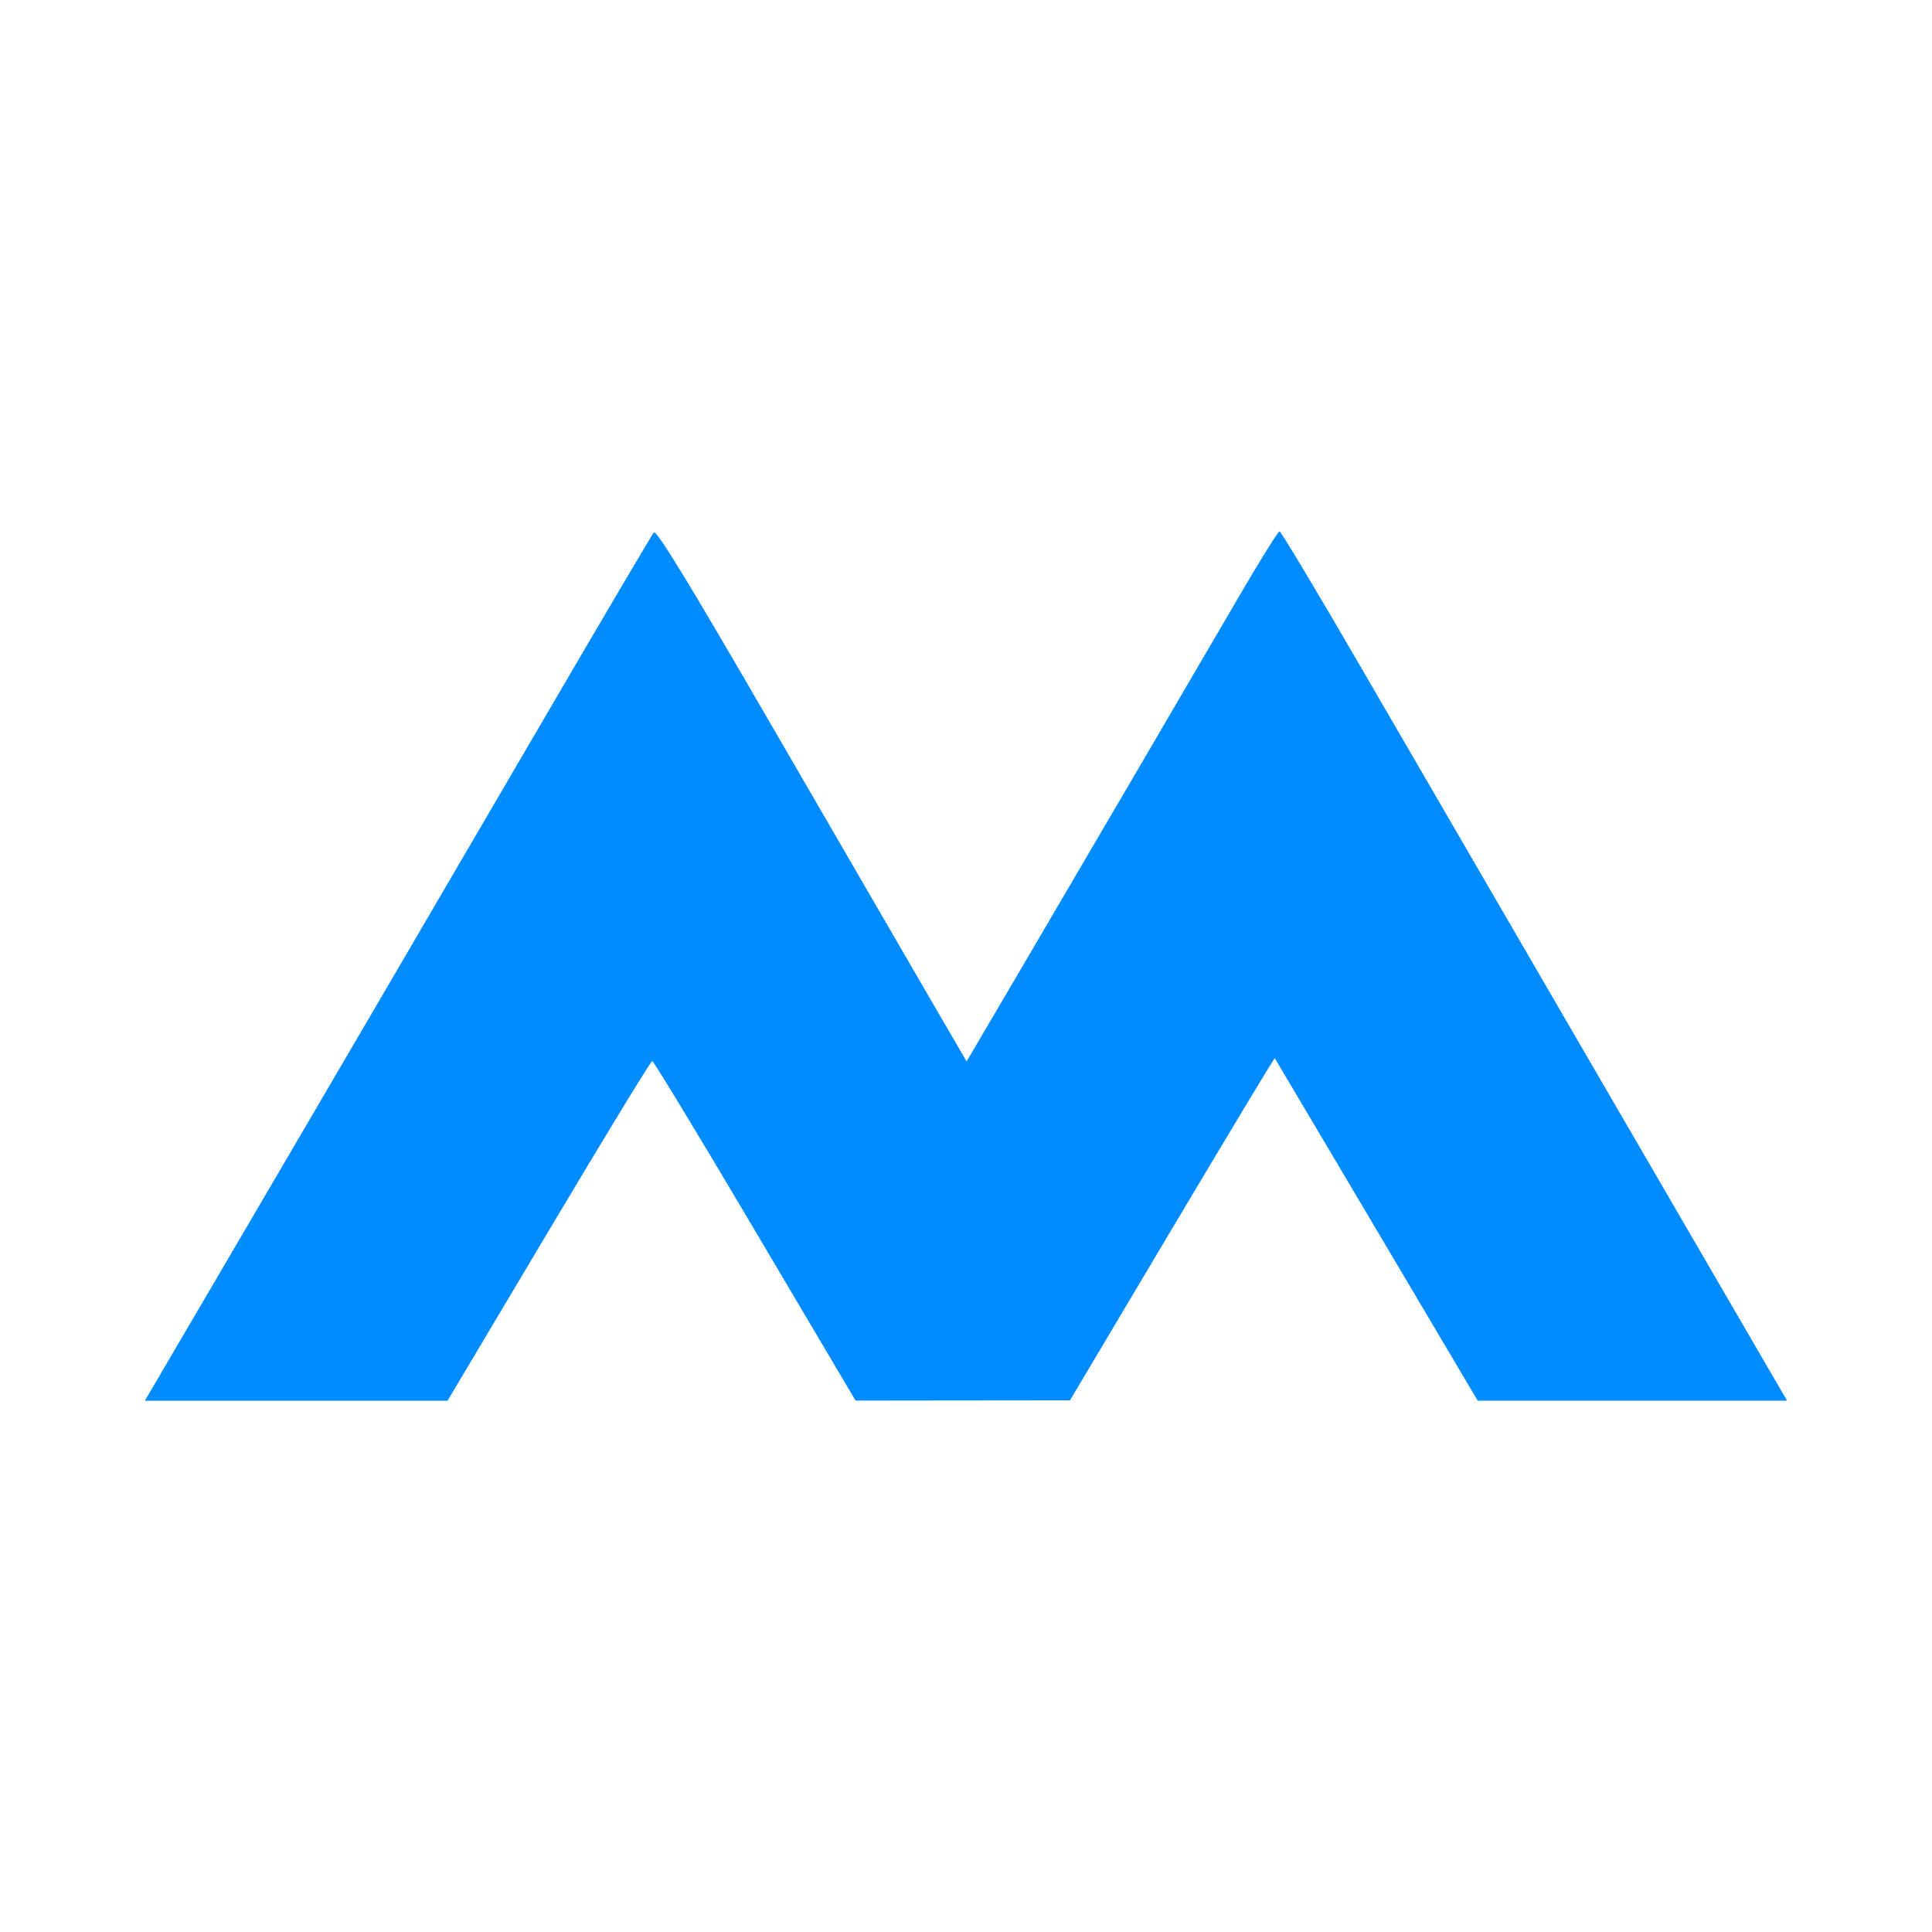 <?xml version="1.0" encoding="UTF-8" standalone="no"?>
<!-- Created with Inkscape (http://www.inkscape.org/) -->

<svg
   xmlns:dc="http://purl.org/dc/elements/1.1/"
   xmlns:cc="http://creativecommons.org/ns#"
   xmlns:rdf="http://www.w3.org/1999/02/22-rdf-syntax-ns#"
   xmlns:svg="http://www.w3.org/2000/svg"
   xmlns="http://www.w3.org/2000/svg"
   xmlns:sodipodi="http://sodipodi.sourceforge.net/DTD/sodipodi-0.dtd"
   xmlns:inkscape="http://www.inkscape.org/namespaces/inkscape"
   id="svg2985"
   version="1.1"
   inkscape:version="0.48.4 r9939"
   width="100"
   height="100"
   sodipodi:docname="mberc.svg">
  <defs
     id="defs2989" />
  <sodipodi:namedview
     pagecolor="#ffffff"
     bordercolor="#666666"
     borderopacity="1"
     objecttolerance="10"
     gridtolerance="10"
     guidetolerance="10"
     inkscape:pageopacity="0"
     inkscape:pageshadow="2"
     inkscape:window-width="1232"
     inkscape:window-height="939"
     id="namedview2987"
     showgrid="false"
     borderlayer="true"
     inkscape:showpageshadow="false"
     inkscape:zoom="7.64"
     inkscape:cx="50"
     inkscape:cy="50"
     inkscape:window-x="48"
     inkscape:window-y="21"
     inkscape:window-maximized="1"
     inkscape:current-layer="svg2985" />
  <rect
     style="fill:#ffffff;fill-opacity:1;stroke:none"
     id="rect3773"
     width="100"
     height="100"
     x="0"
     y="6.0400361e-15" />
  <path
     style="fill:#008cff;fill-opacity:1"
     d="m 7.75,72.073 c 0.138,-0.234 2.668,-4.552 5.623,-9.595 5.568,-9.503 6.043,-10.315 14.927,-25.524 2.946,-5.043 5.439,-9.268 5.54,-9.389 0.136,-0.162 1.737,2.461 6.119,10.021 3.264,5.632 6.865,11.84 8.003,13.797 l 2.069,3.557 3.033,-5.164 c 3.104,-5.285 7.74,-13.205 11.13,-19.013 1.047,-1.794 1.963,-3.261 2.035,-3.261 0.072,0 1.945,3.127 4.162,6.948 3.744,6.454 21.122,36.364 21.805,37.53 L 92.5,72.498 l -8.008,0 -8.008,0 -5.233,-8.839 c -2.878,-4.861 -5.249,-8.86 -5.269,-8.887 -0.02,-0.026 -2.413,3.947 -5.319,8.831 l -5.282,8.879 -5.549,0.006 -5.549,0.006 -5.198,-8.786 C 36.226,58.873 33.829,54.919 33.759,54.919 c -0.07,0 -2.483,3.956 -5.361,8.792 l -5.233,8.789 -7.833,0 -7.833,0 z"
     id="path3003"
     inkscape:connector-curvature="0"
     sodipodi:nodetypes="sssssscssssscccscscccssscccs" />
</svg>
